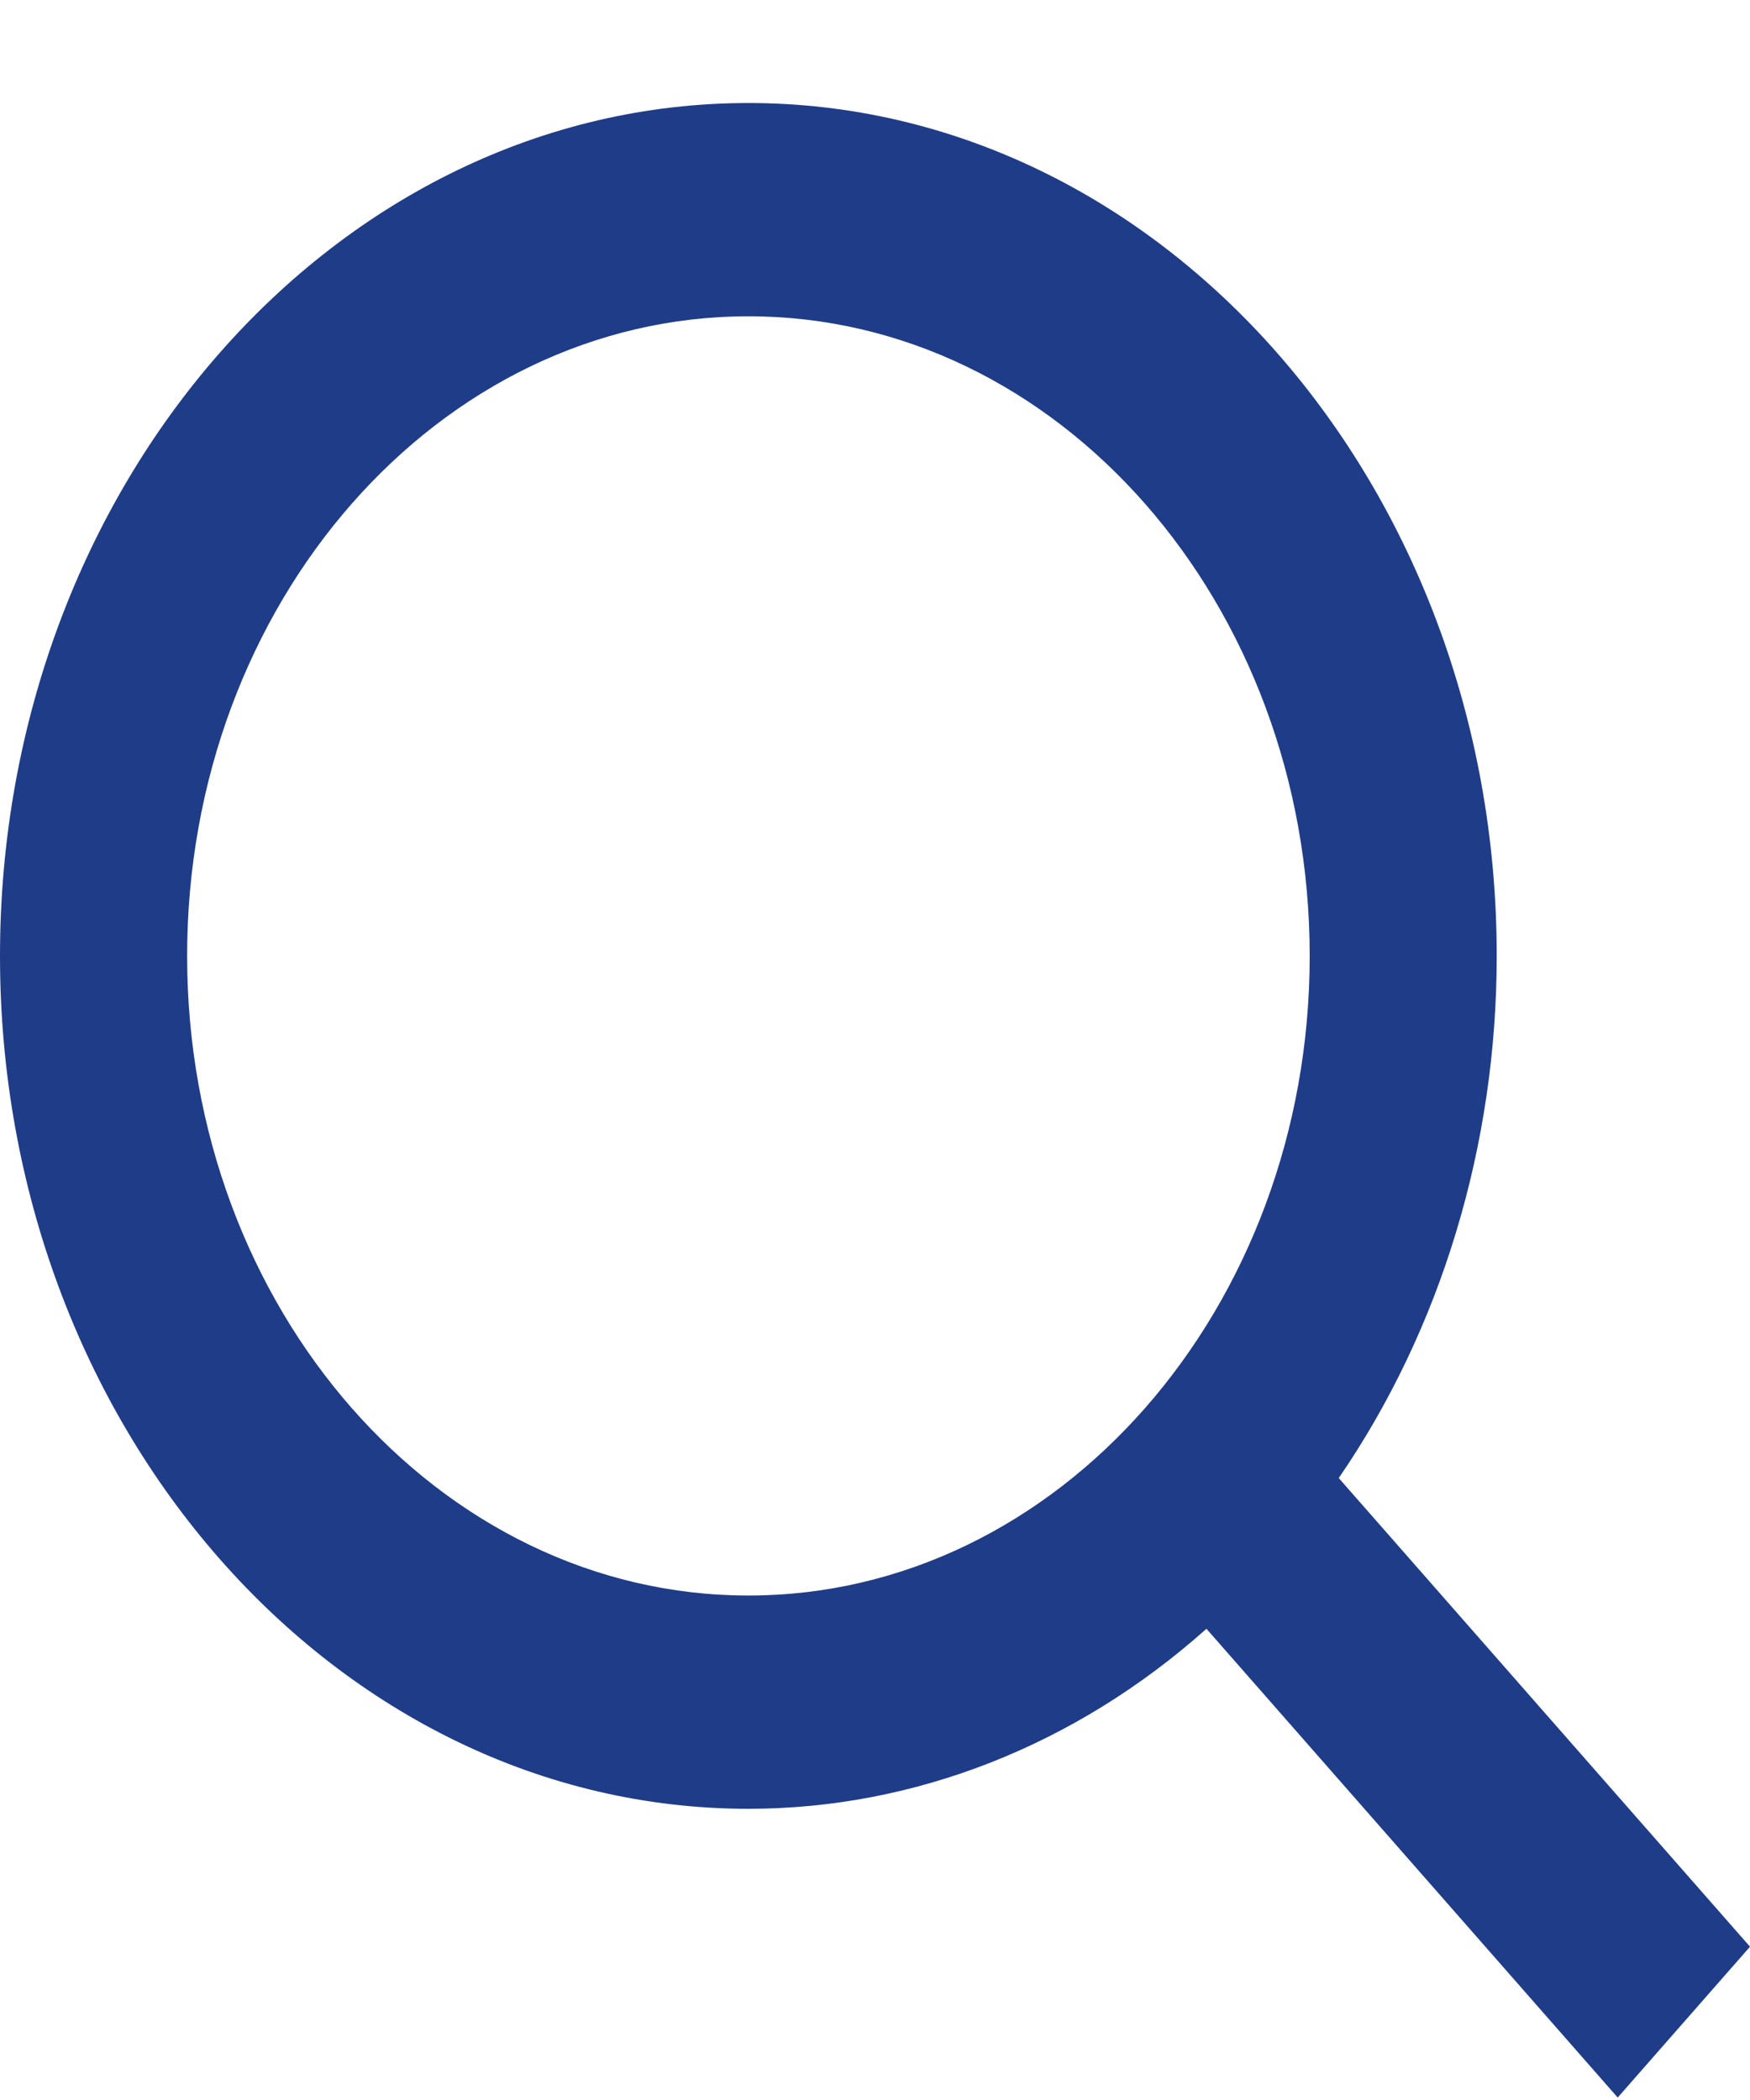 <svg width="15" height="18" viewBox="0 0 15 18" fill="none" xmlns="http://www.w3.org/2000/svg">
<path d="M6.415 15.504C7.838 15.504 9.22 14.961 10.341 13.961L13.866 17.979L15 16.686L11.475 12.669C12.352 11.392 12.829 9.816 12.829 8.194C12.829 4.163 9.952 0.883 6.415 0.883C2.878 0.883 0 4.163 0 8.194C0 12.224 2.878 15.504 6.415 15.504ZM6.415 2.711C9.068 2.711 11.226 5.17 11.226 8.194C11.226 11.217 9.068 13.676 6.415 13.676C3.761 13.676 1.604 11.217 1.604 8.194C1.604 5.17 3.761 2.711 6.415 2.711Z" fill="#1F3C88"/>
</svg>
